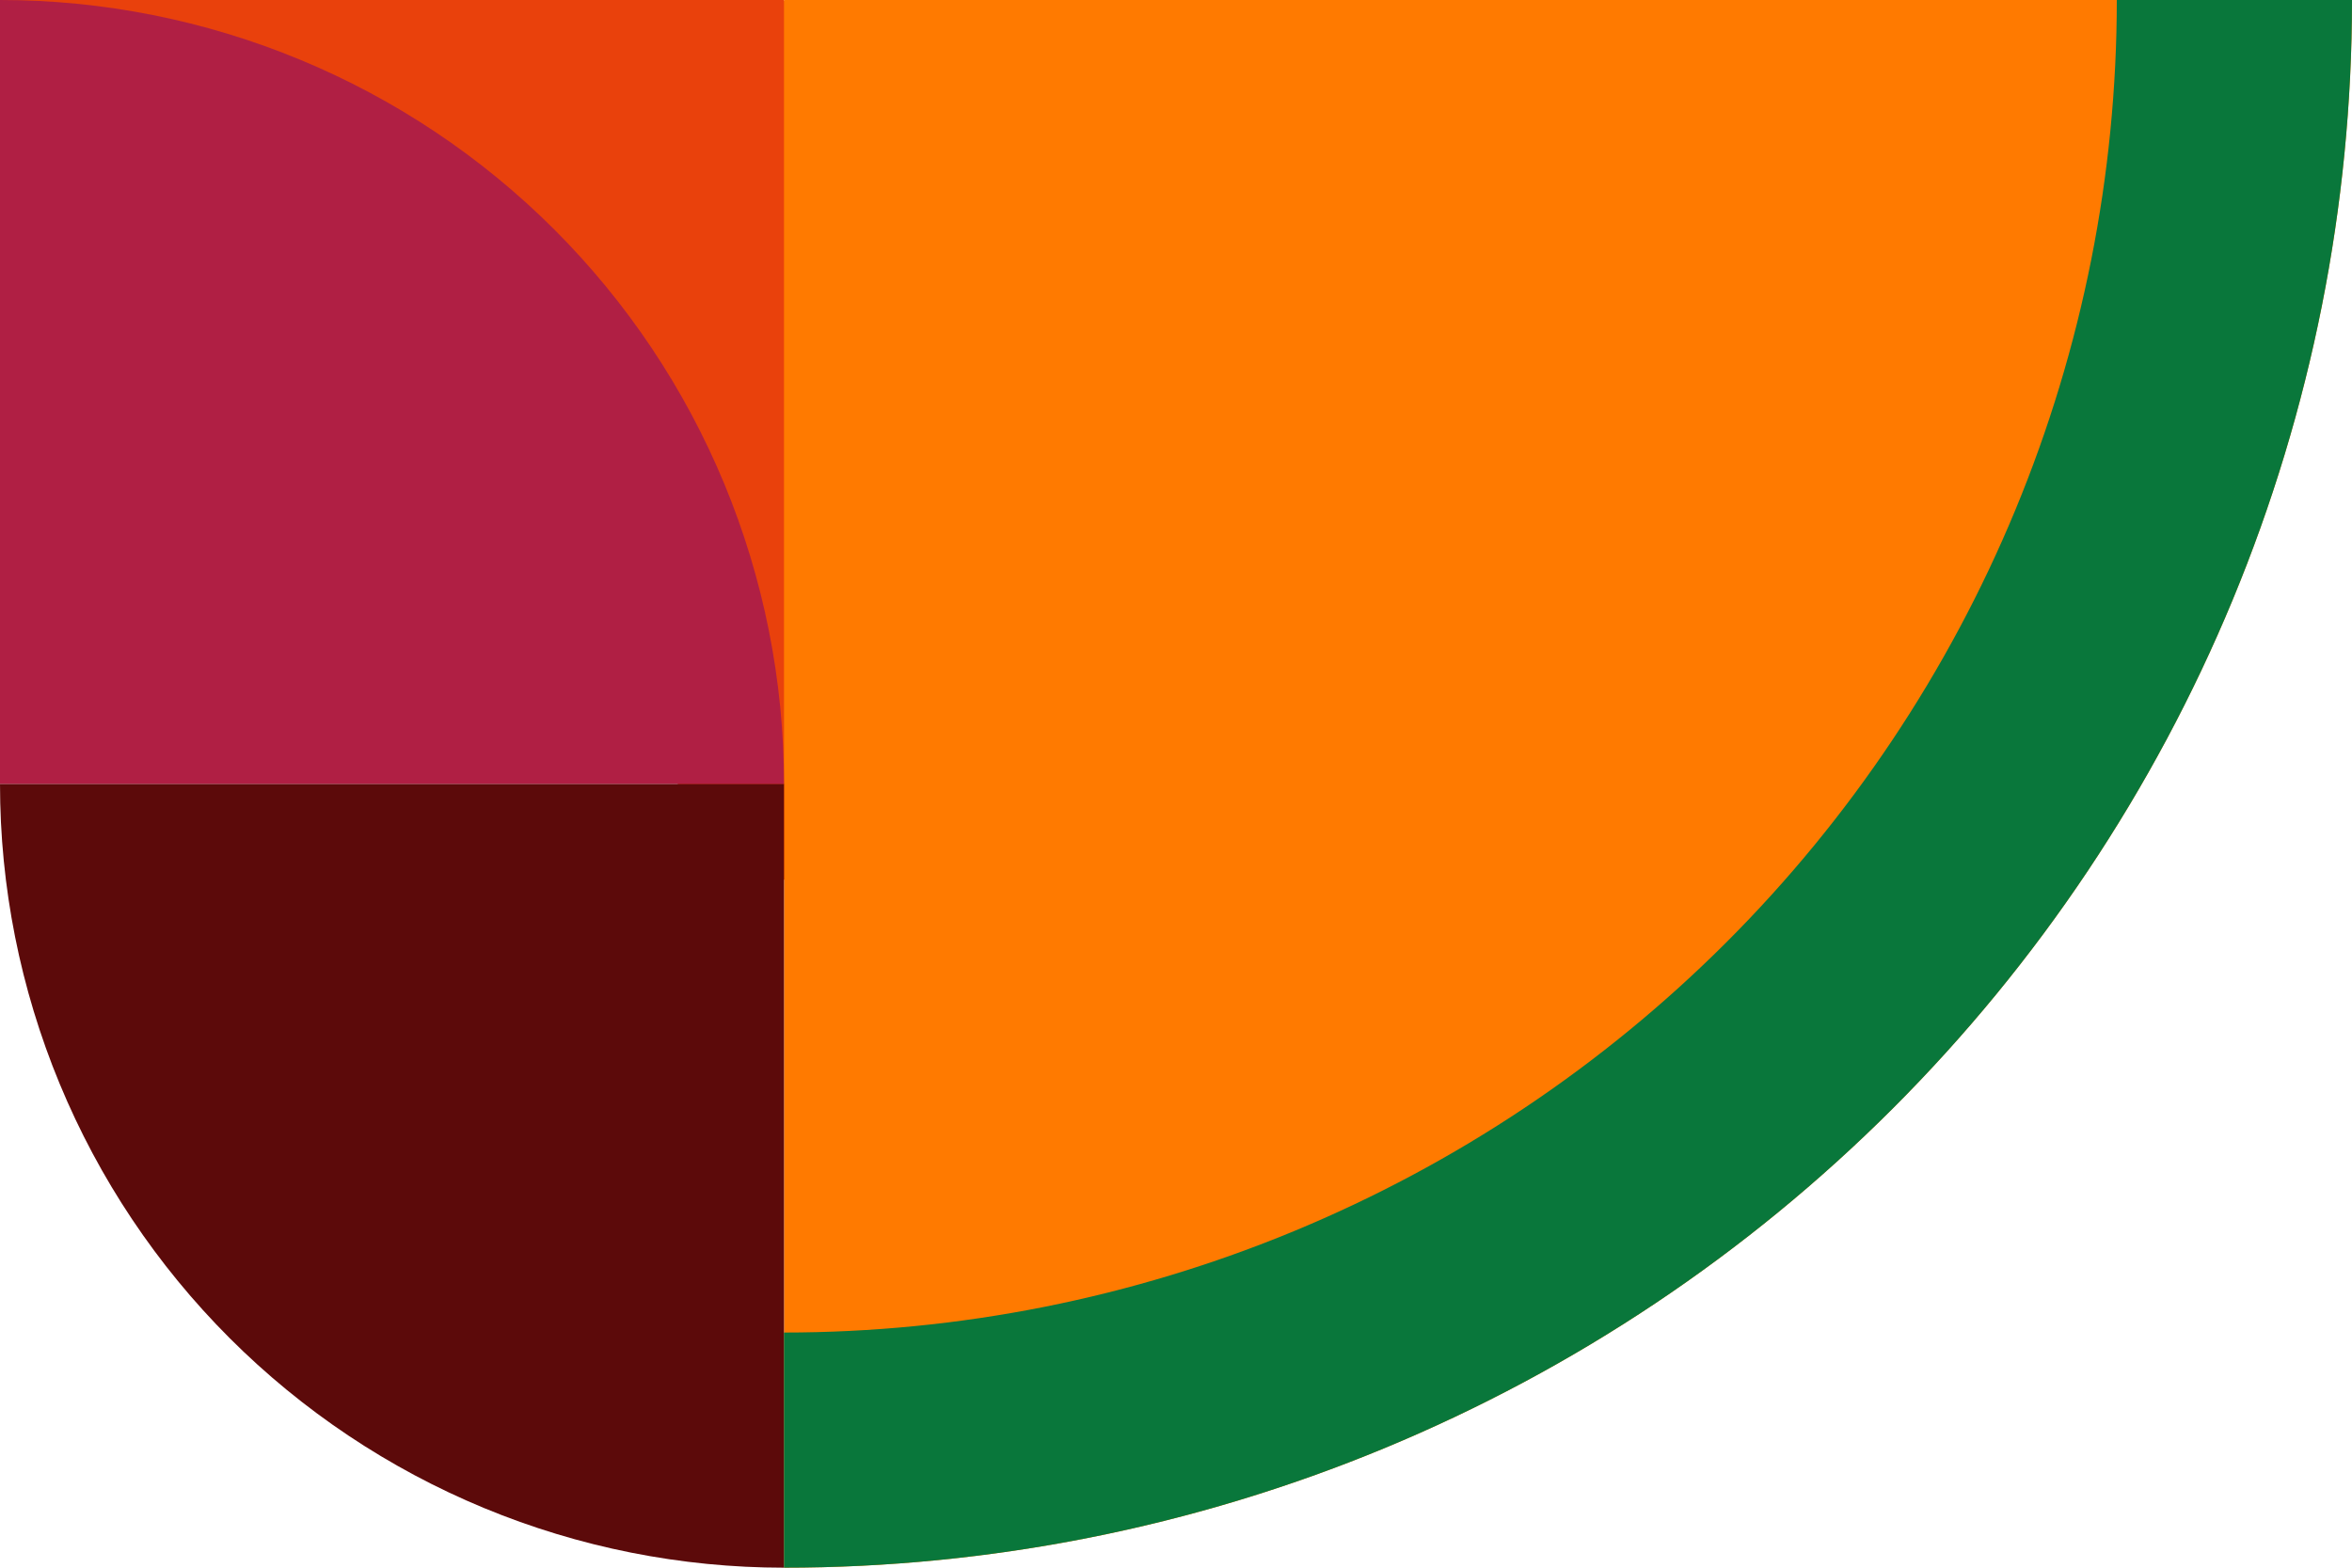 <svg width="1350" height="900" viewBox="0 0 1350 900" fill="none" xmlns="http://www.w3.org/2000/svg">
    <path d="M436.5 505L0 0H450L712.5 505H436.5Z" fill="#E9410C"/>
    <path d="M450 900C568.19 900 685.222 876.721 794.415 831.492C903.608 786.263 1002.82 719.969 1086.4 636.396C1169.97 552.824 1236.26 453.608 1281.49 344.415C1326.72 235.222 1350 118.19 1350 0L450 0L450 900Z" fill="#FF7A00"/>
    <path d="M5.9881e-05 450C5.14269e-05 509.095 11.64 567.611 34.254 622.208C56.869 676.804 90.016 726.412 131.802 768.198C173.588 809.985 223.196 843.131 277.792 865.746C332.389 888.361 390.905 900 450 900L450 450L5.9881e-05 450Z" fill="#5C0A0A"/>
    <path d="M450 450C450 390.905 438.36 332.389 415.746 277.793C393.131 223.196 359.984 173.588 318.198 131.802C276.412 90.016 226.804 56.869 172.208 34.254C117.611 11.64 59.095 0 -1.96701e-05 0L0 450L450 450Z" fill="#B01F44"/>
    <path d="M450 900C568.19 900 685.222 876.721 794.415 831.492C903.608 786.262 1002.82 719.969 1086.4 636.396C1169.97 552.823 1236.26 453.608 1281.49 344.415C1326.72 235.222 1350 118.19 1350 4.1008e-05L1215 2.92059e-05C1215 100.461 1195.21 199.939 1156.77 292.753C1118.32 385.567 1061.97 469.9 990.937 540.937C919.9 611.974 835.567 668.323 742.753 706.768C649.939 745.213 550.461 765 450 765L450 900Z" fill="#09773B"/>
</svg>
    